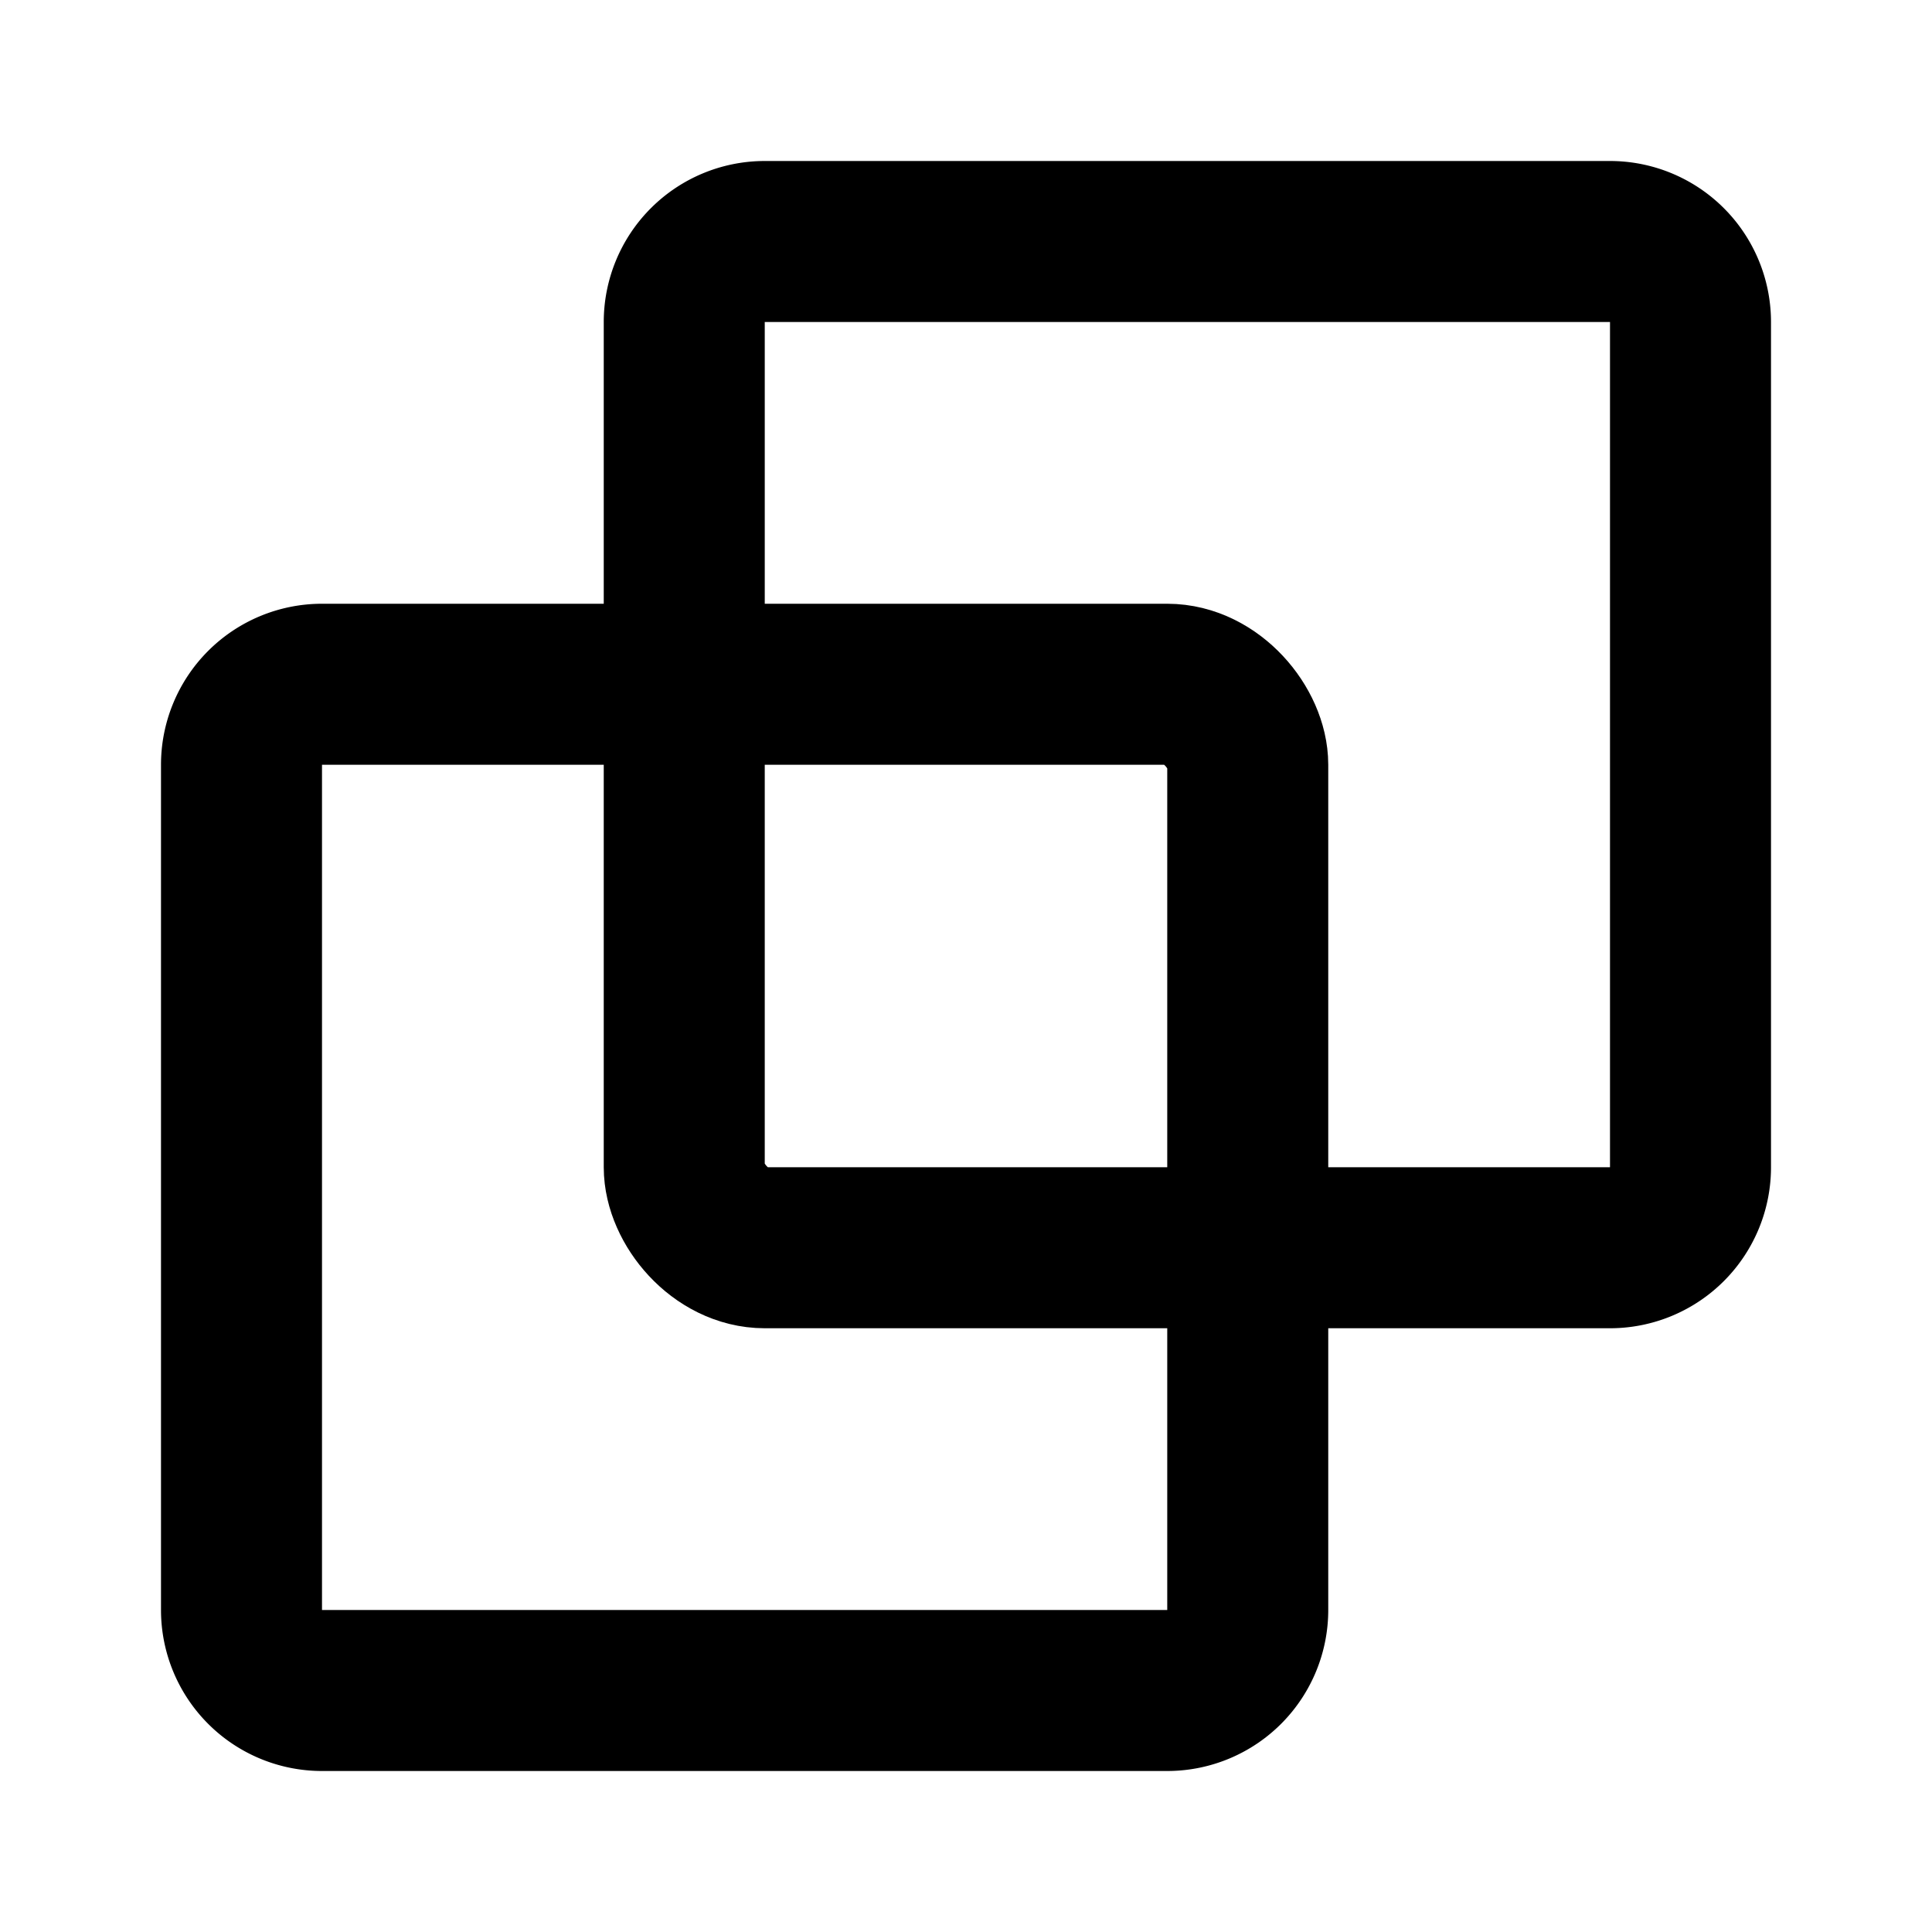 <svg xmlns="http://www.w3.org/2000/svg" fill="none" viewBox="0 0 48 48"><path stroke-linejoin="round" stroke-linecap="round" stroke-width="4" stroke="currentColor" d="M31 31h9a2 2 0 0 0 2-2V8a2 2 0 0 0-2-2H19a2 2 0 0 0-2 2v9" data-follow-stroke="#333"/><path stroke-linejoin="round" stroke-linecap="round" stroke-width="4" stroke="currentColor" d="M17 17H8a2 2 0 0 0-2 2v21a2 2 0 0 0 2 2h21a2 2 0 0 0 2-2v-9" data-follow-stroke="#333"/><rect stroke-linejoin="round" stroke-linecap="round" stroke-width="4" stroke="currentColor" rx="2" height="14" width="14" y="17" x="17" data-follow-stroke="#333"/></svg>